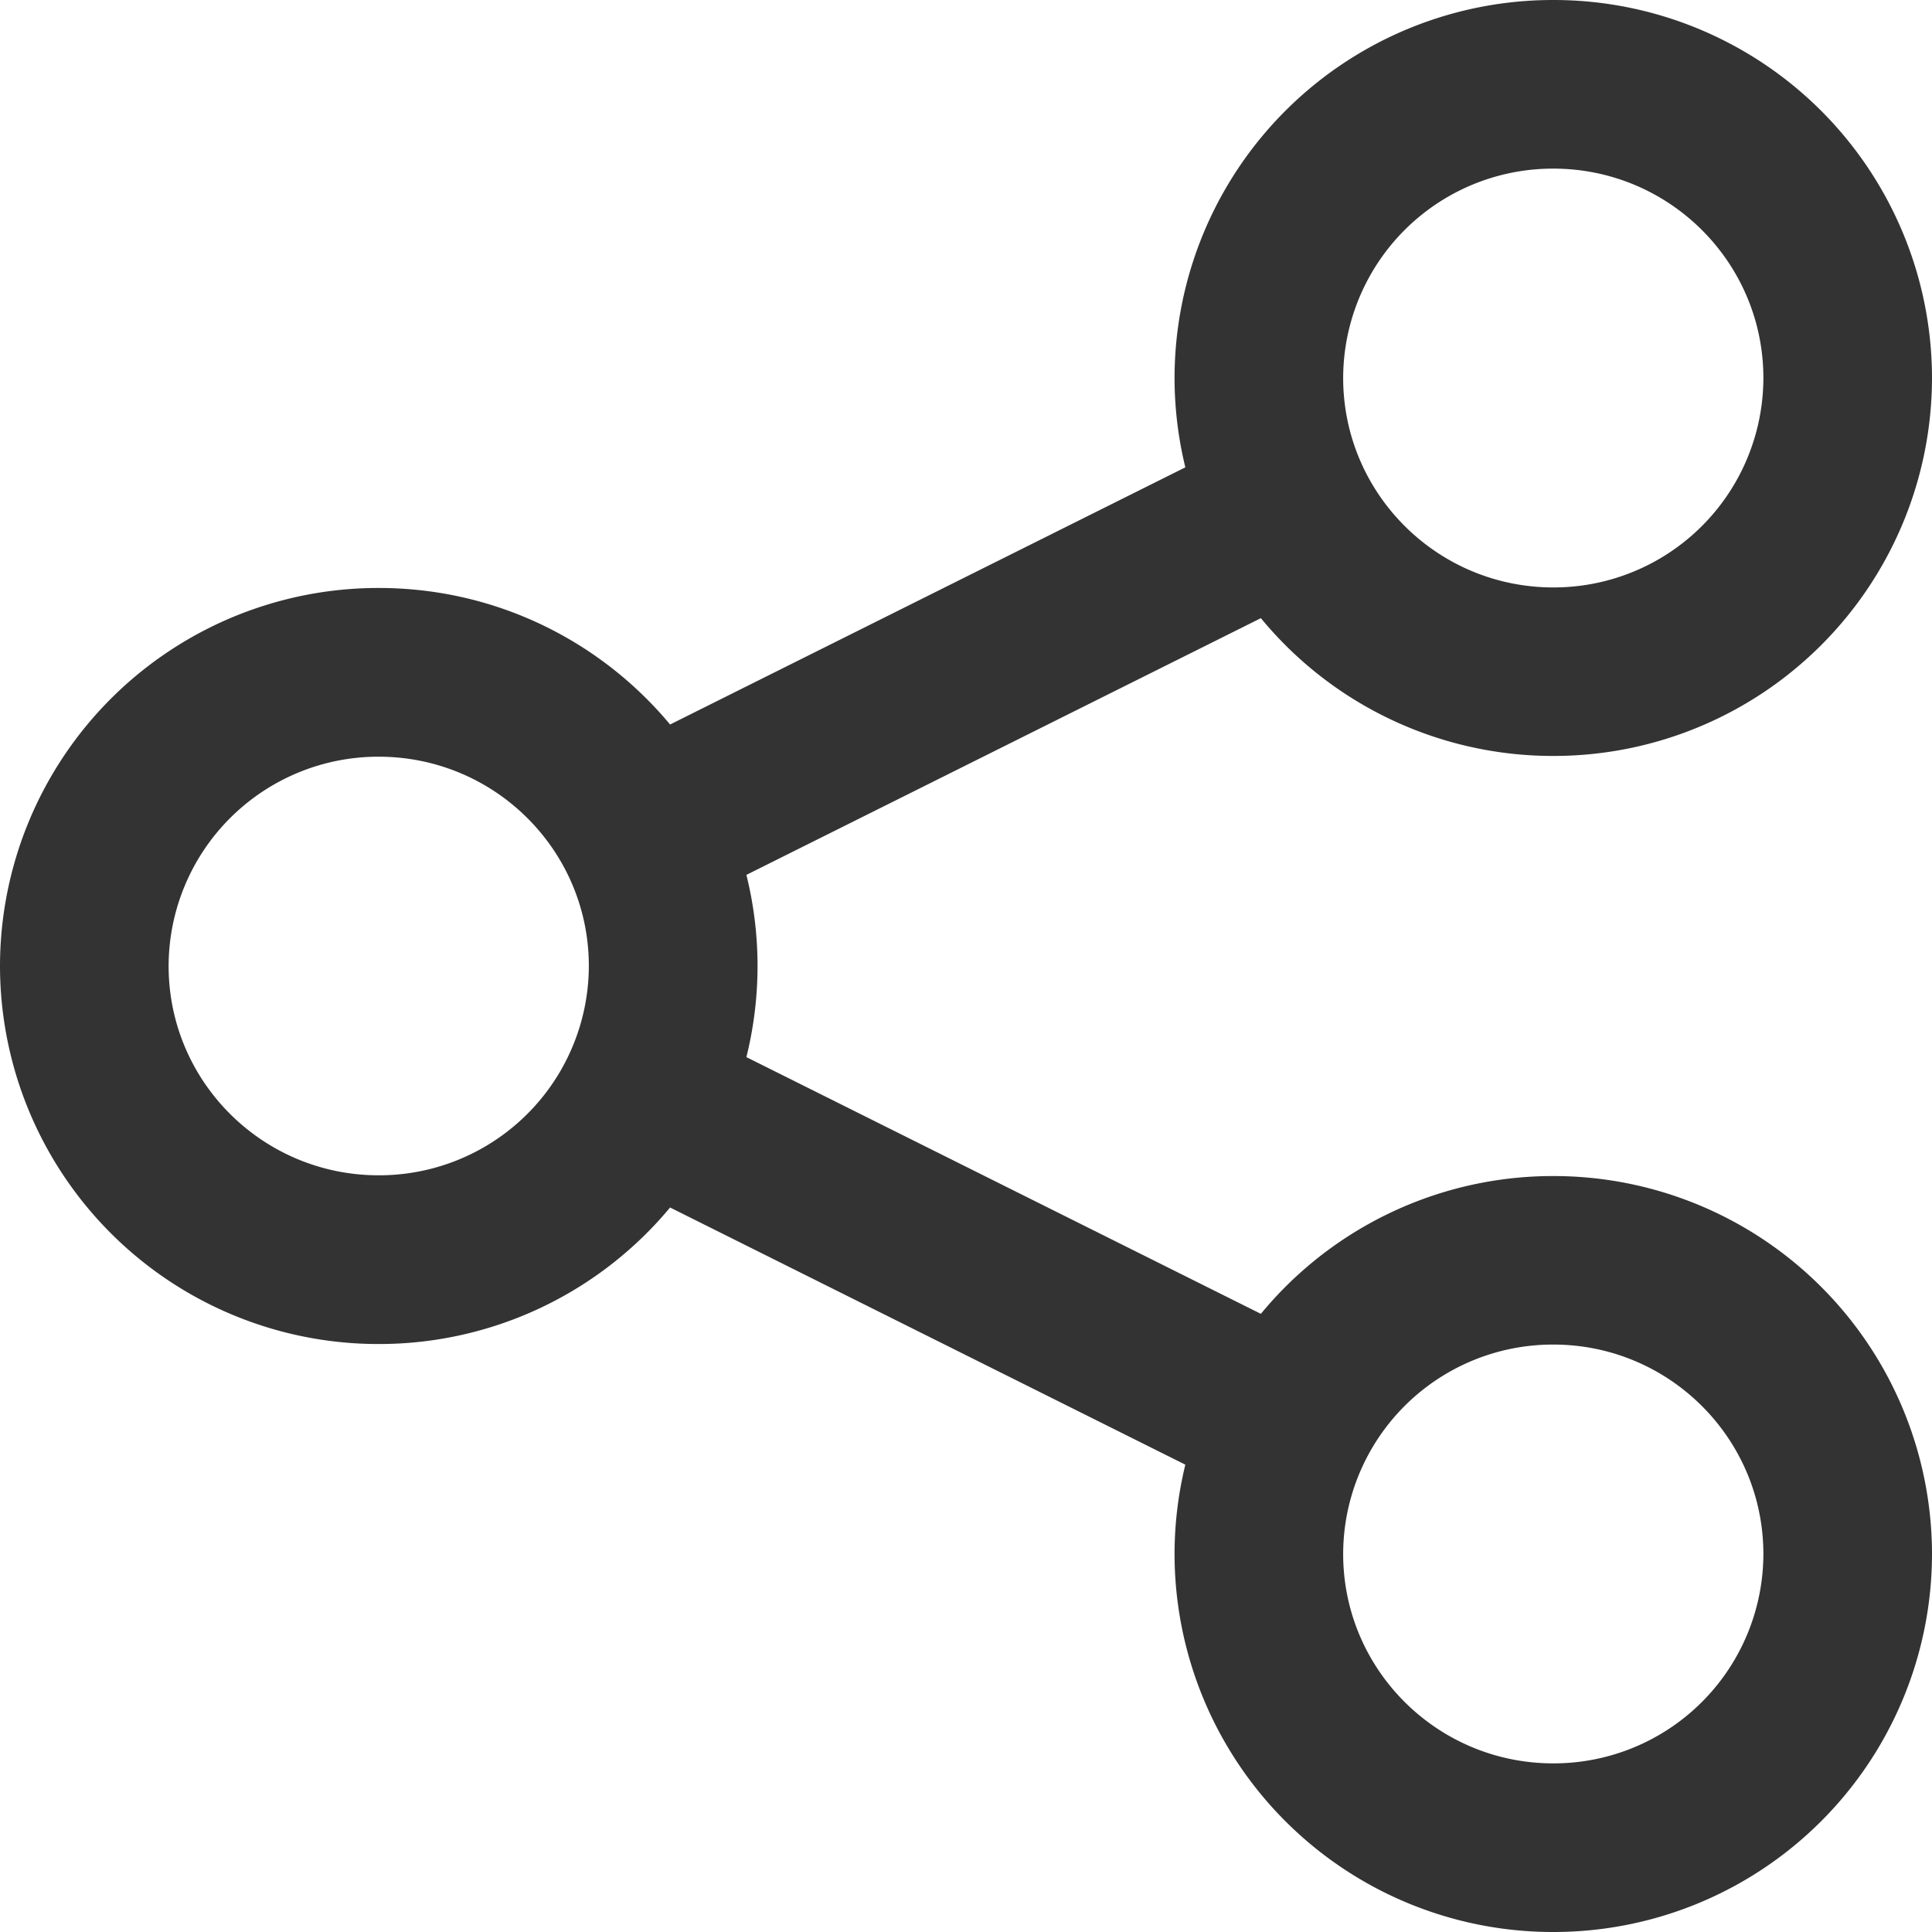 <svg width="18" height="18" xmlns="http://www.w3.org/2000/svg" xmlns:xlink="http://www.w3.org/1999/xlink"><defs><path d="M14.472 5.473a1.954 1.954 0 0 0 1.957-1.951c0-1.077-.876-1.951-1.957-1.951a1.954 1.954 0 0 0-1.958 1.95c0 1.077.876 1.952 1.958 1.952zm0 1.57a3.525 3.525 0 0 1-3.529-3.521A3.525 3.525 0 0 1 14.472 0 3.525 3.525 0 0 1 18 3.522a3.525 3.525 0 0 1-3.528 3.521zm0 9.386a1.954 1.954 0 0 0 1.957-1.95c0-1.077-.876-1.952-1.957-1.952a1.954 1.954 0 0 0-1.958 1.951c0 1.077.876 1.951 1.958 1.951zm0 1.571a3.525 3.525 0 0 1-3.529-3.522 3.525 3.525 0 0 1 3.529-3.521A3.525 3.525 0 0 1 18 14.478 3.525 3.525 0 0 1 14.472 18zM3.528 10.95A1.954 1.954 0 0 0 5.486 9c0-1.077-.876-1.95-1.958-1.95A1.954 1.954 0 0 0 1.571 9c0 1.077.876 1.95 1.957 1.95zm2.715.3a3.524 3.524 0 0 1-2.715 1.272A3.525 3.525 0 0 1 0 9a3.525 3.525 0 0 1 3.528-3.522c1.092 0 2.068.495 2.715 1.272l5.444-2.717.702 1.406-5.435 2.712a3.523 3.523 0 0 1 0 1.698l5.435 2.712-.702 1.406-5.444-2.717z" id="a"/></defs><use fill="#333" fill-rule="nonzero" xlink:href="#a"/></svg>